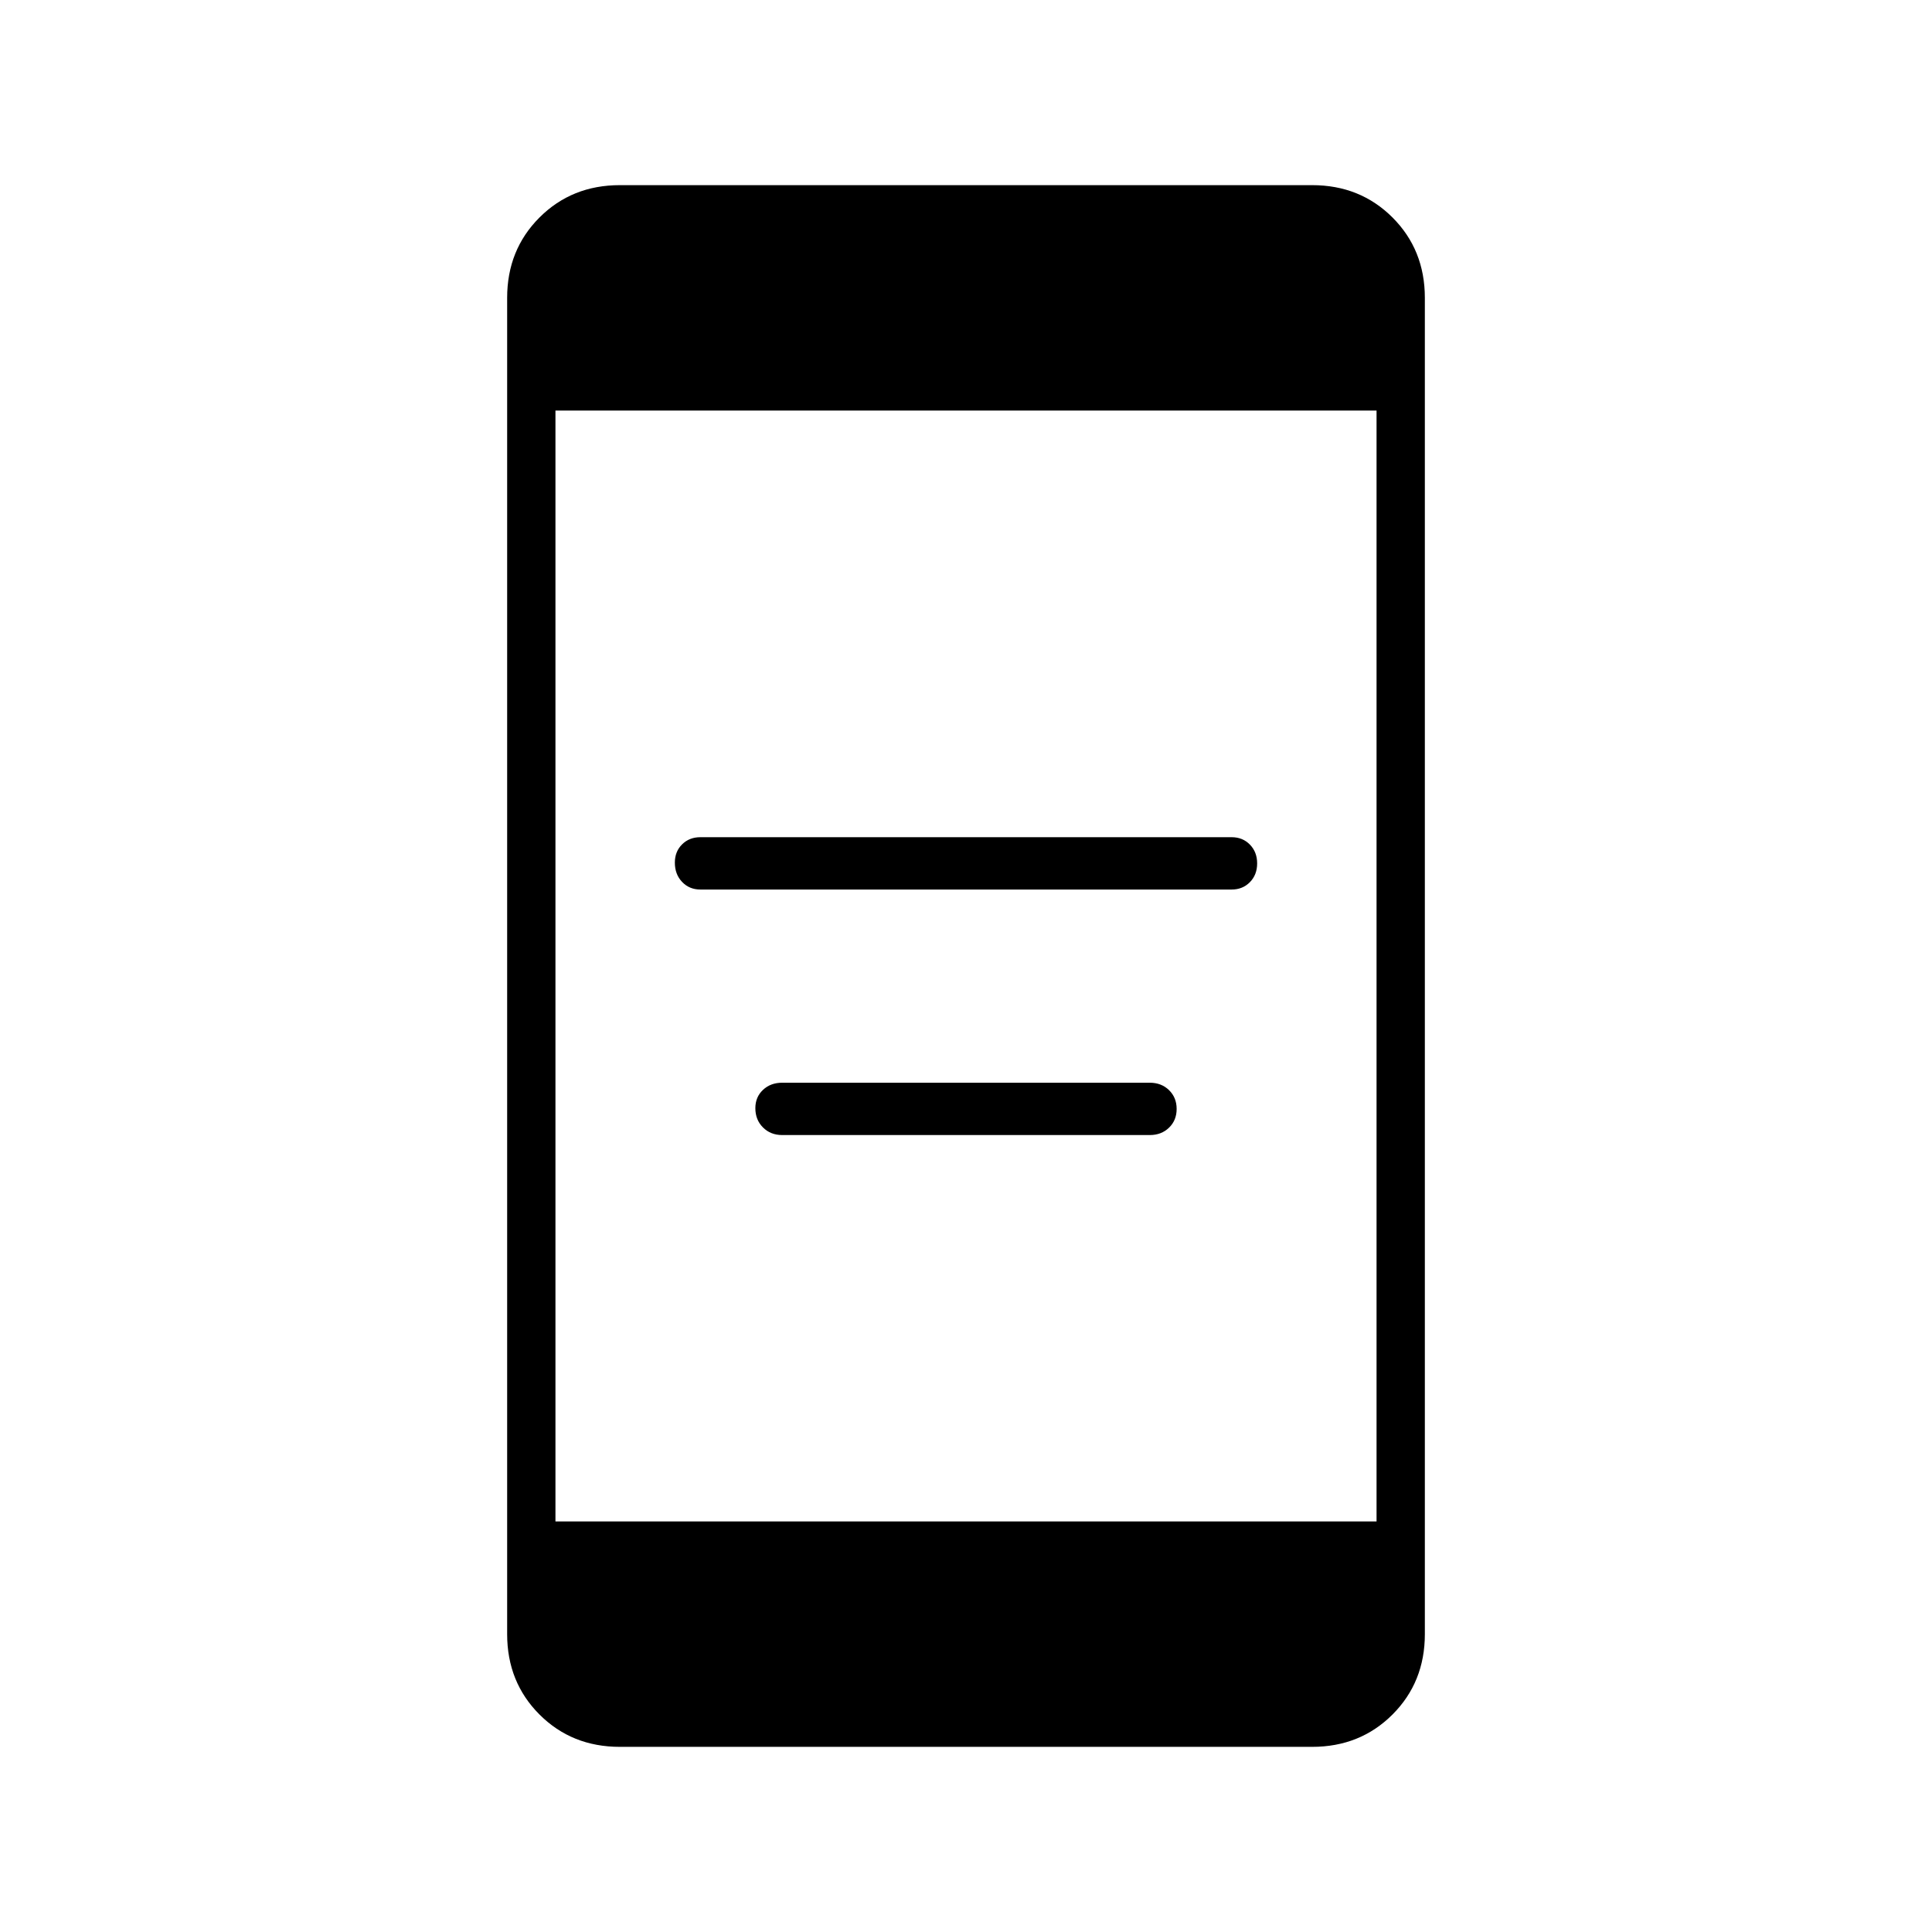 <svg xmlns="http://www.w3.org/2000/svg" height="40" viewBox="0 -960 960 960" width="40"><path d="M388.67-396q-5.78 0-9.56-3.79-3.78-3.78-3.78-9.57 0-5.51 3.78-9.07 3.78-3.57 9.56-3.57h182.66q5.78 0 9.56 3.69 3.78 3.69 3.78 9.33 0 5.65-3.78 9.31-3.78 3.67-9.56 3.67H388.67ZM348-518q-5.49 0-9.08-3.79-3.59-3.78-3.59-9.57 0-5.51 3.59-9.07Q342.51-544 348-544h264q5.49 0 9.08 3.69t3.59 9.33q0 5.65-3.59 9.31Q617.49-518 612-518H348ZM308-92q-23.85 0-39.93-16.07Q252-124.15 252-148v-664q0-23.85 16.07-39.93Q284.15-868 308-868h344q23.85 0 39.93 16.07Q708-835.85 708-812v664q0 23.85-16.07 39.93Q675.85-92 652-92H308Zm-32-112h408v-552H276v552Z"/></svg>